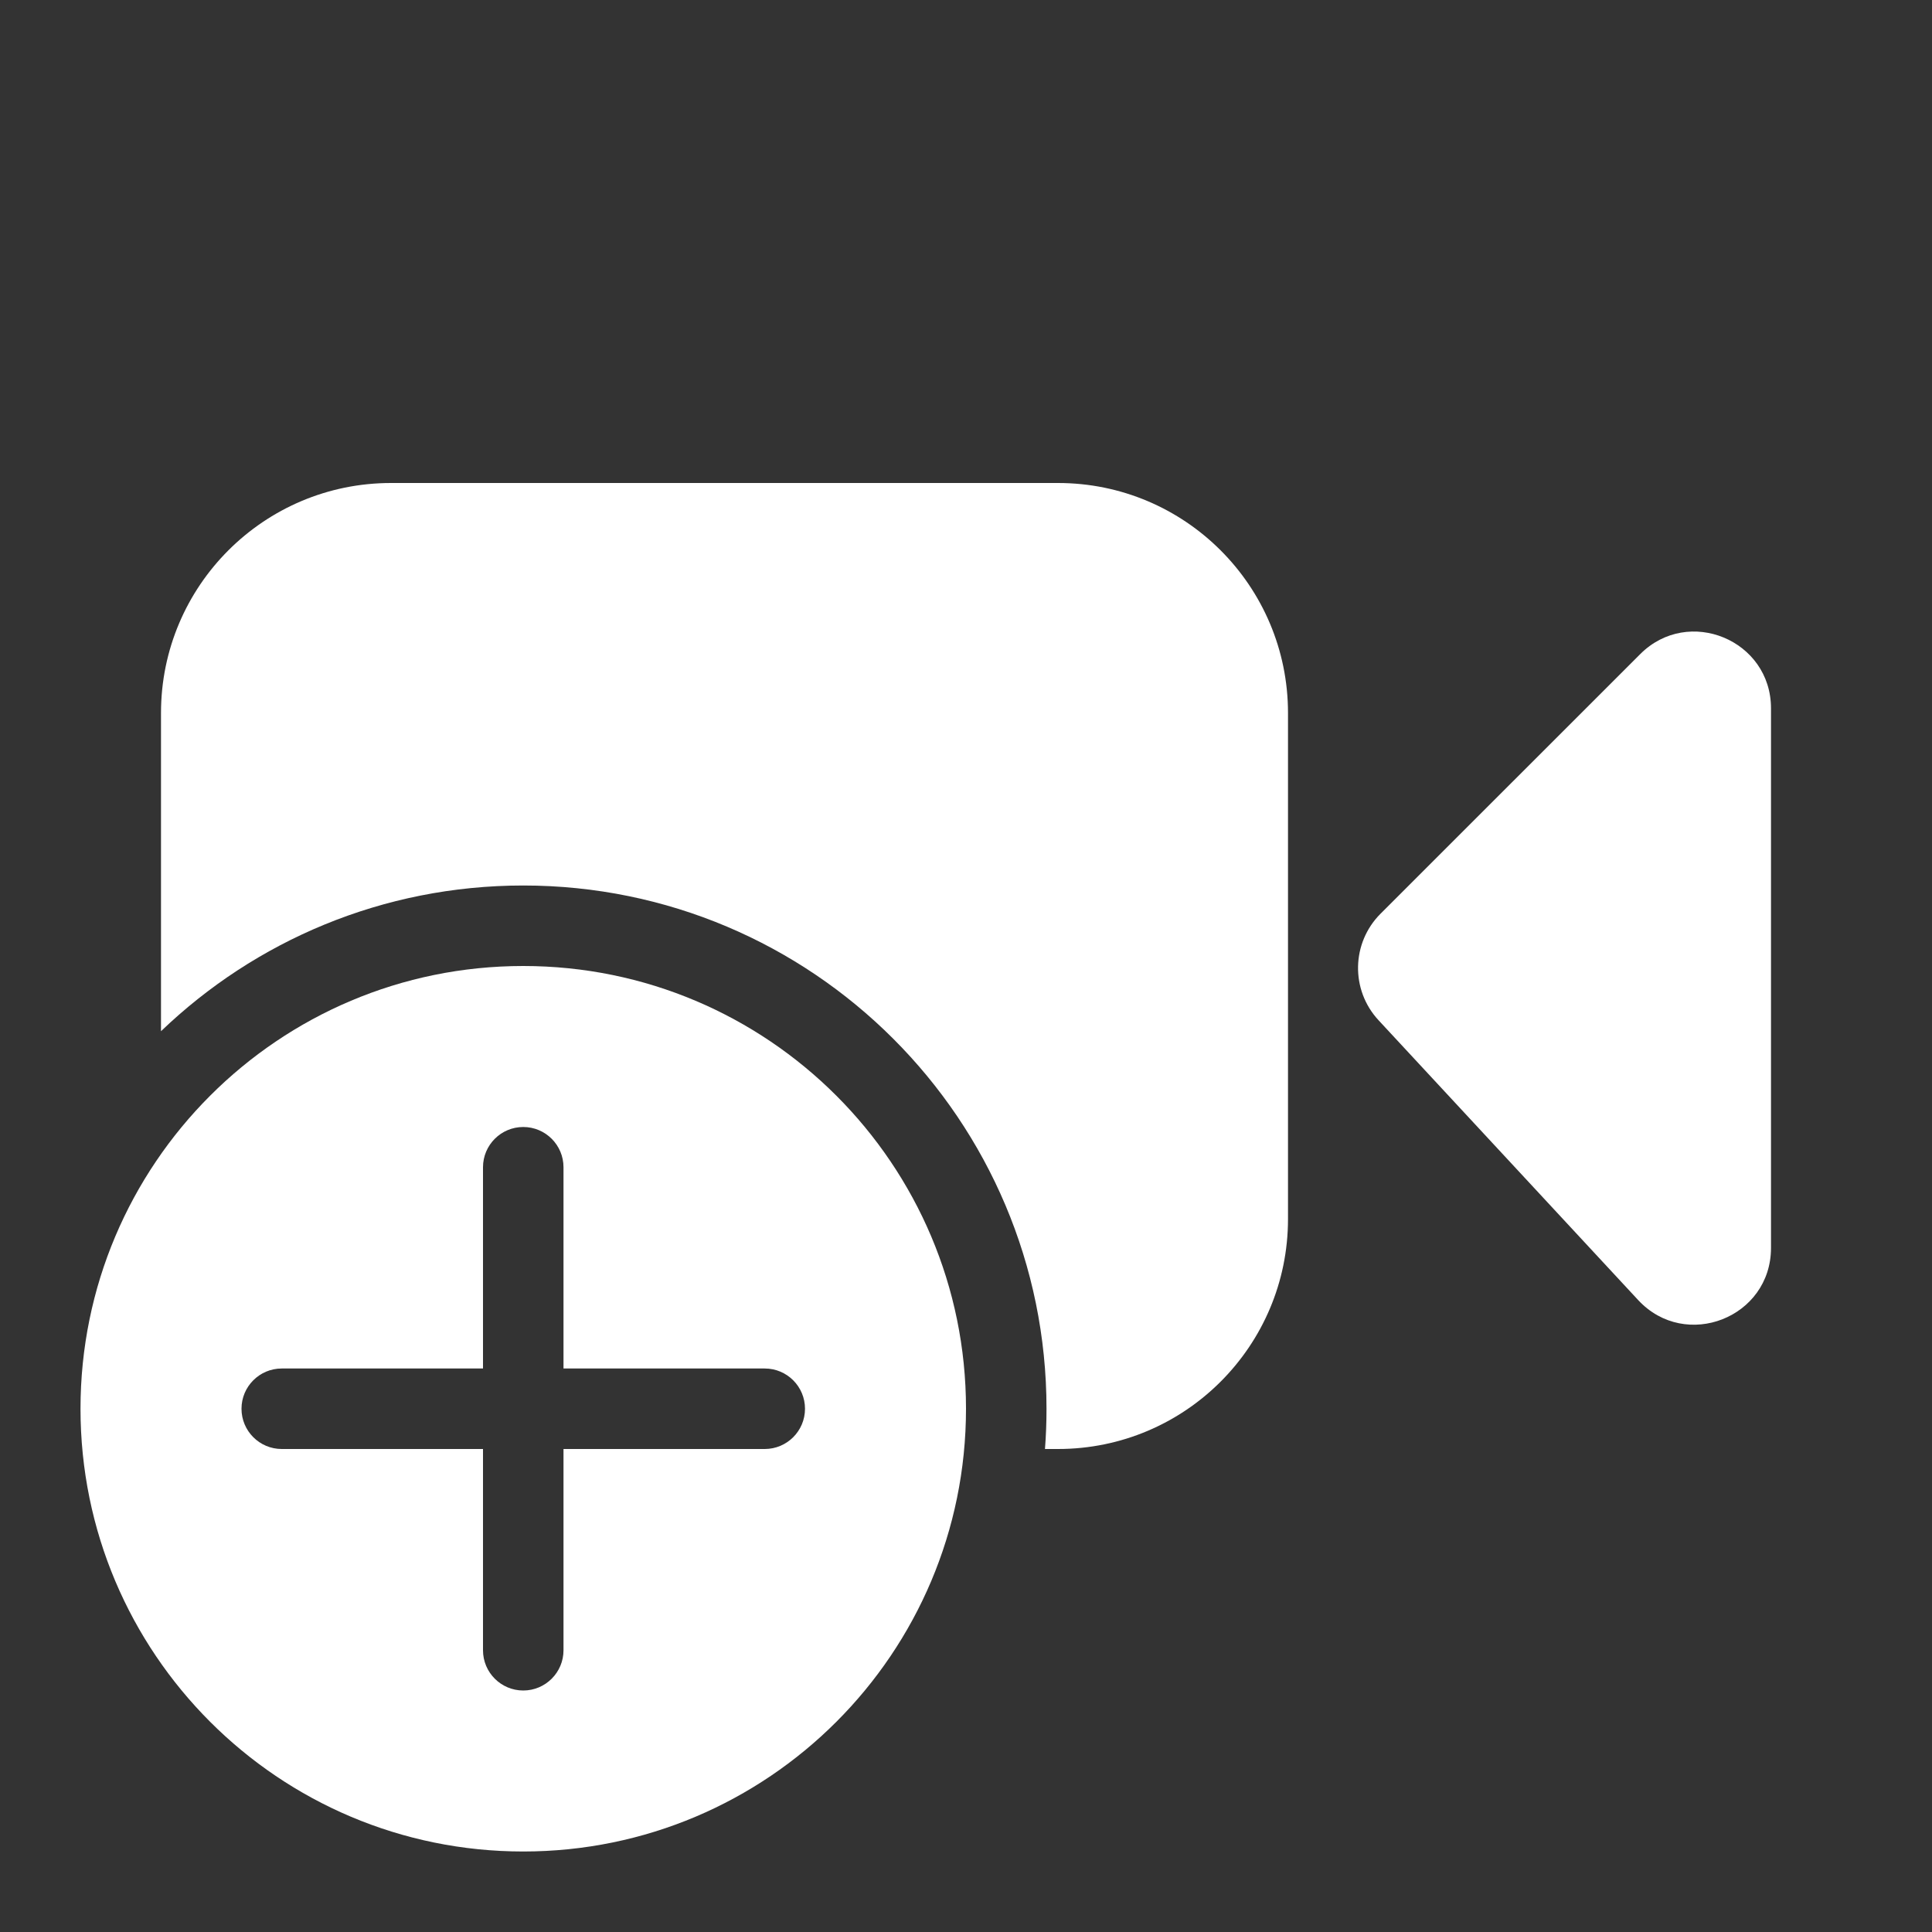 <svg width="24" height="24" viewBox="0 0 24 24" fill="none" xmlns="http://www.w3.org/2000/svg">
<rect x="0" y="0" width="24" height="24" fill="#333333" stroke="none"/>
<path d="M2 8.857C2 7.279 3.279 6 4.857 6H13.143C14.721 6 16 7.279 16 8.857V15.143C16 16.721 14.721 18 13.143 18H12.981C12.994 17.835 13 17.668 13 17.5C13 13.91 10.09 11 6.5 11C4.753 11 3.168 11.689 2 12.81V8.857Z" fill="white"/>
<path d="M20.375 8.126C20.974 7.526 22 7.951 22 8.799V15.502C22 16.368 20.939 16.784 20.35 16.15L17.124 12.673C16.776 12.297 16.787 11.714 17.149 11.351L20.375 8.126Z" fill="white"/>
<path fill-rule="evenodd" clip-rule="evenodd" d="M6.5 23C9.538 23 12 20.538 12 17.5C12 14.462 9.538 12 6.5 12C3.462 12 1 14.462 1 17.5C1 20.538 3.462 23 6.5 23ZM7 14.5C7 14.224 6.776 14 6.5 14C6.224 14 6 14.224 6 14.5V17H3.5C3.224 17 3 17.224 3 17.5C3 17.776 3.224 18 3.5 18H6V20.5C6 20.776 6.224 21 6.5 21C6.776 21 7 20.776 7 20.5V18H9.5C9.776 18 10 17.776 10 17.5C10 17.224 9.776 17 9.5 17H7V14.5Z" fill="white"/>
</svg>
